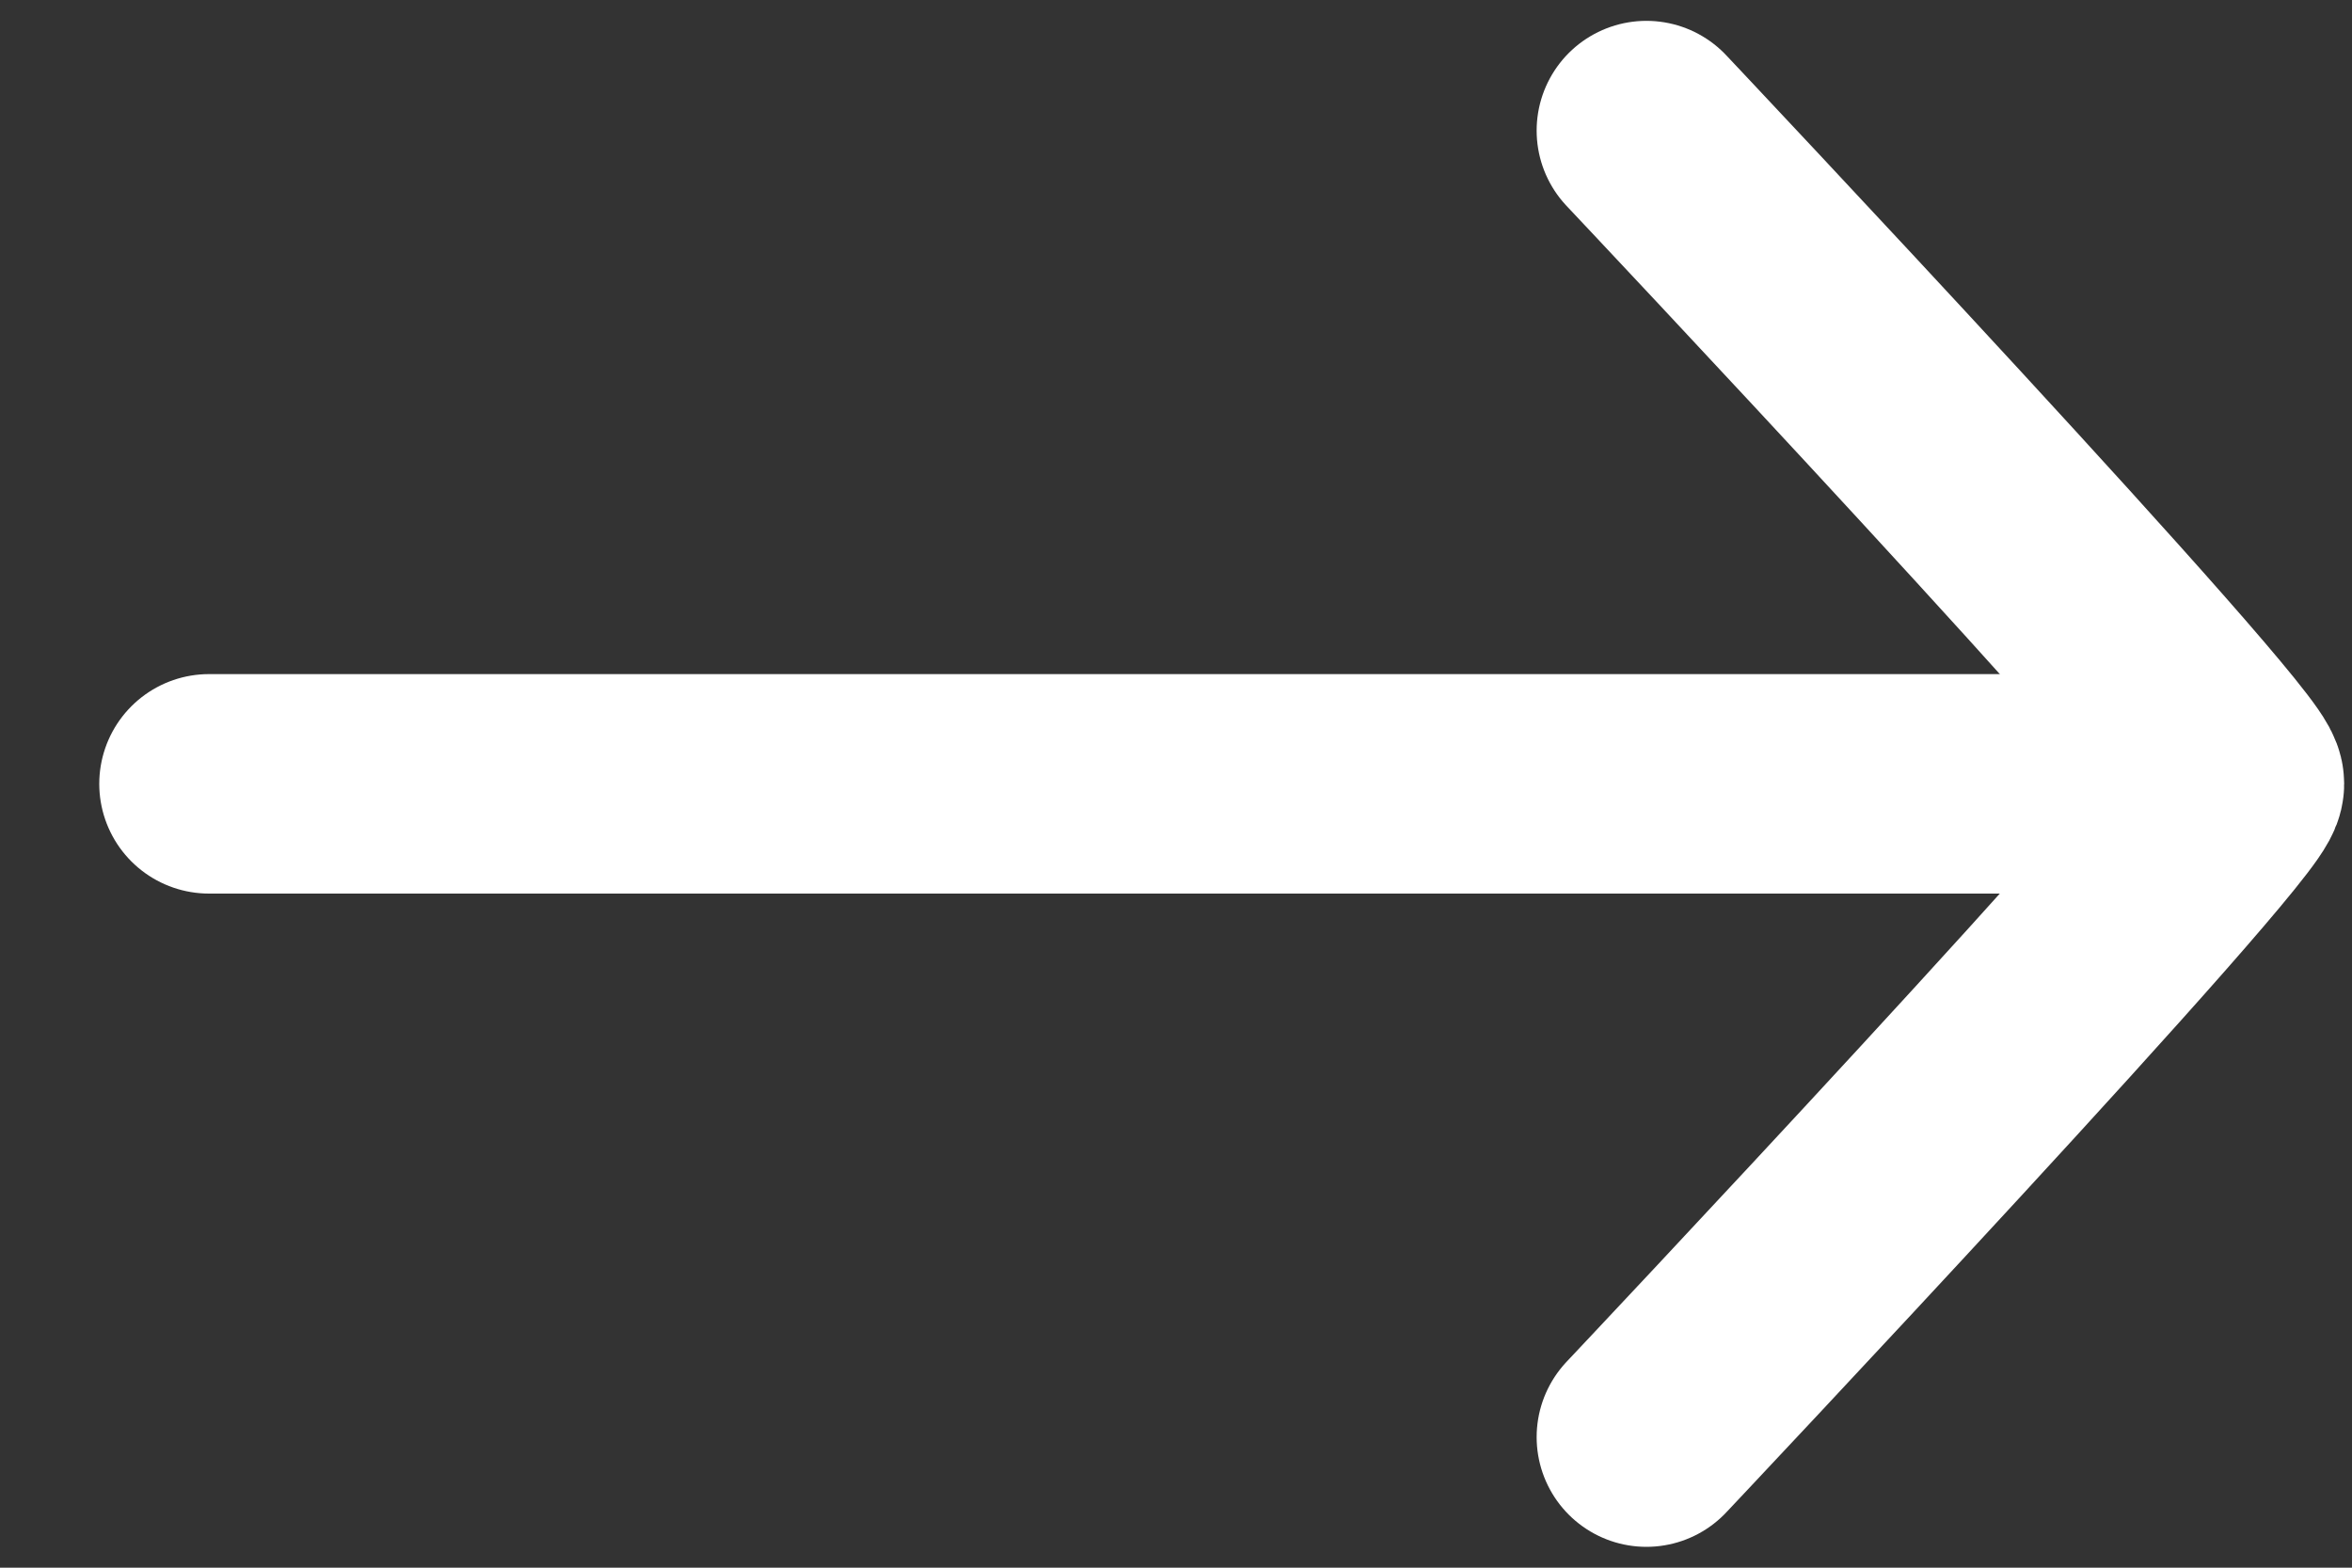 <svg width="15" height="10" viewBox="0 0 15 10" fill="none" xmlns="http://www.w3.org/2000/svg">
<rect x="0" y="0" width="15" height="10" fill="#333333" stroke="none"/>
<path d="M1.333 5L13.833 5" stroke="white" stroke-width="1.4" stroke-linecap="round"/>
<path d="M10.5 0.833C10.5 0.833 14.25 4.81 14.25 5C14.25 5.19 10.5 9.167 10.5 9.167" stroke="white" stroke-width="1.4" stroke-linecap="round" stroke-linejoin="round"/>
</svg>
